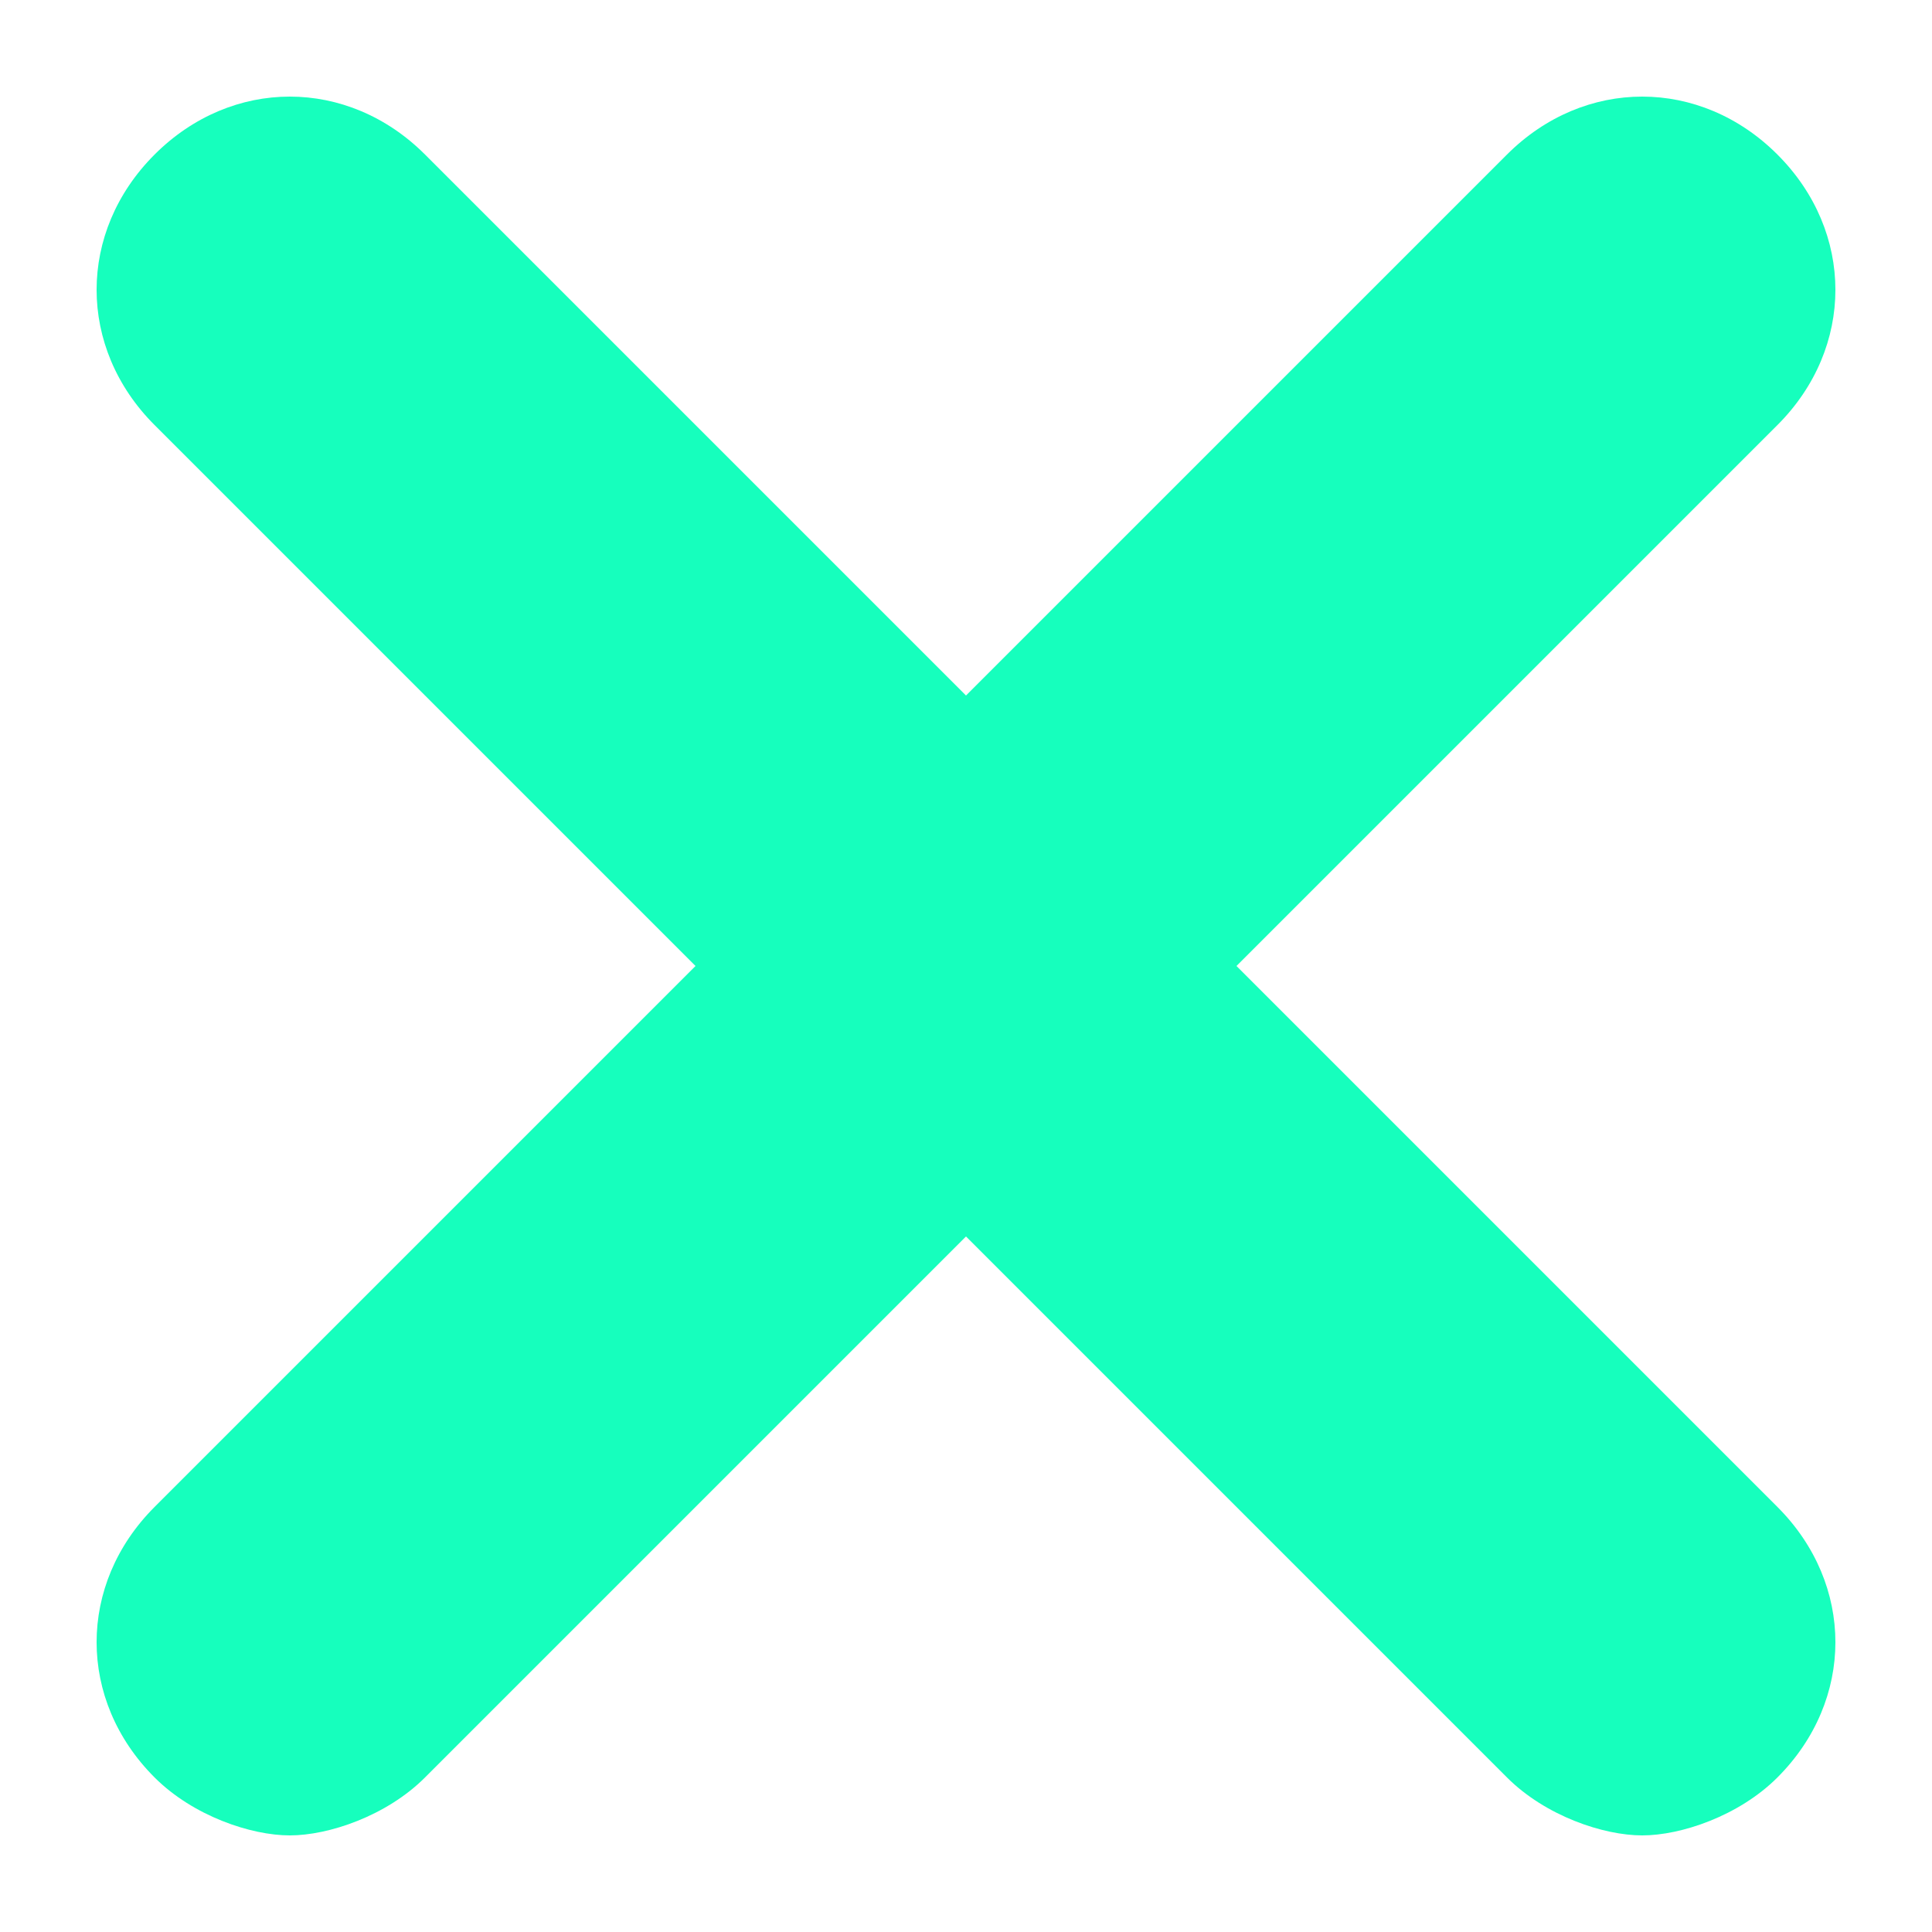 <?xml version="1.0" encoding="UTF-8"?>
<svg width="10px" height="10px" viewBox="0 0 10 10" version="1.1" xmlns="http://www.w3.org/2000/svg" xmlns:xlink="http://www.w3.org/1999/xlink">
    <!-- Generator: Sketch 59.1 (86144) - https://sketch.com -->
    <title>Path</title>
    <desc>Created with Sketch.</desc>
    <g id="Page-1" stroke="none" stroke-width="1" fill="none" fill-rule="evenodd">
        <g id="media01" transform="translate(-186, -90)" fill="#16FFBD" fill-rule="nonzero">
            <path d="M192.4,95 L195.2,92.2 C195.6,91.8 195.6,91.2 195.2,90.8 C194.8,90.4 194.2,90.4 193.8,90.8 L191,93.6 L188.2,90.8 C187.8,90.4 187.2,90.4 186.8,90.8 C186.4,91.2 186.4,91.8 186.8,92.2 L189.6,95 L186.8,97.8 C186.4,98.2 186.4,98.8 186.8,99.2 C187,99.4 187.3,99.5 187.5,99.5 C187.7,99.5 188,99.4 188.2,99.2 L191,96.4 L193.8,99.2 C194,99.4 194.3,99.5 194.5,99.5 C194.7,99.5 195,99.4 195.2,99.2 C195.6,98.8 195.6,98.2 195.2,97.8 L192.4,95 Z" id="Path"></path>
        </g>
    </g>
</svg>